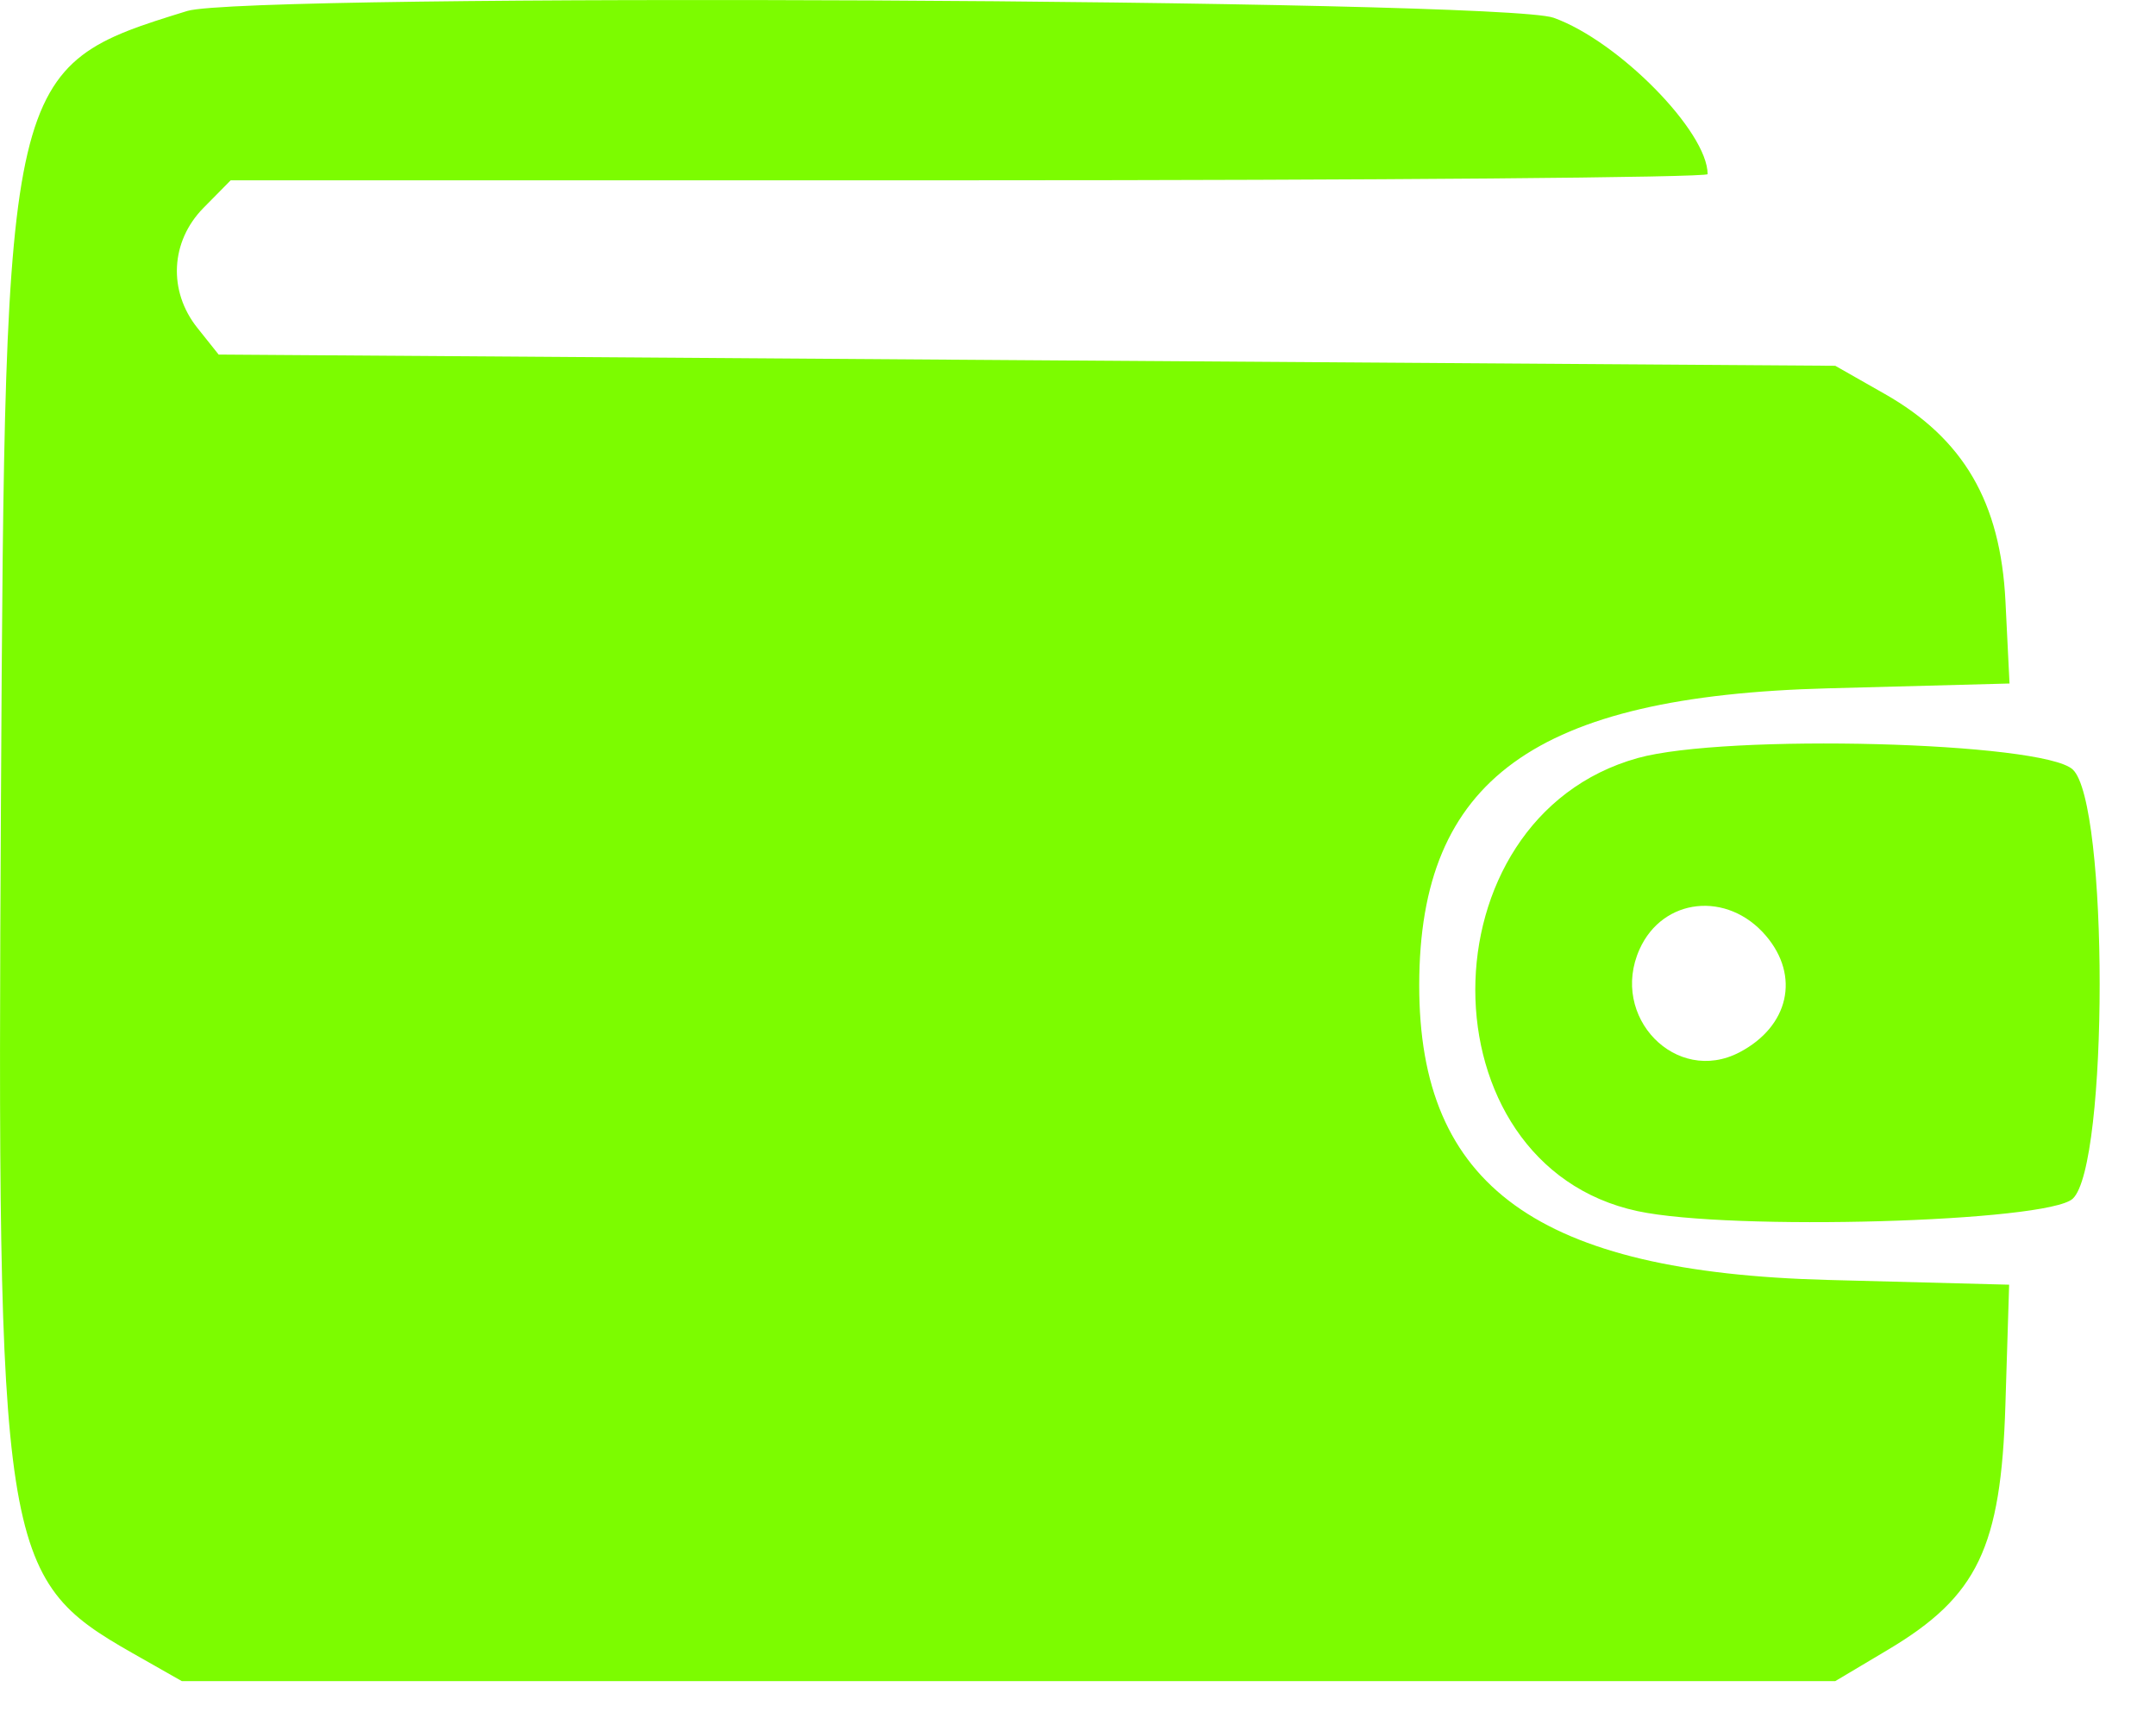 <svg width="34" height="27" viewBox="0 0 34 27" fill="none" xmlns="http://www.w3.org/2000/svg">
<path fill-rule="evenodd" clip-rule="evenodd" d="M2.953 0.173C0.092 1.054 0.078 1.116 0.015 12.64C-0.05 24.467 0.015 24.888 2.087 26.066L2.867 26.509H15.904H28.942L29.777 26.012C31.187 25.172 31.556 24.403 31.625 22.157L31.684 20.258L28.826 20.183C24.251 20.062 22.376 18.708 22.381 15.528C22.386 12.294 24.205 10.975 28.829 10.854L31.69 10.778L31.626 9.481C31.548 7.918 30.966 6.918 29.721 6.211L28.942 5.768L16.195 5.68L3.448 5.591L3.114 5.172C2.648 4.59 2.687 3.807 3.209 3.278L3.638 2.843H15.284C21.689 2.843 26.929 2.799 26.929 2.746C26.929 2.074 25.521 0.645 24.5 0.28C23.668 -0.017 3.889 -0.116 2.953 0.173ZM25.825 11.954C22.412 12.907 22.412 18.366 25.825 19.098C27.295 19.413 32.284 19.271 32.686 18.903C33.253 18.383 33.254 12.654 32.686 12.133C32.211 11.697 27.214 11.566 25.825 11.954ZM27.848 14.755C28.391 15.391 28.211 16.185 27.433 16.593C26.431 17.118 25.377 16.032 25.856 14.968C26.222 14.154 27.242 14.045 27.848 14.755Z" fill="#7CFC00"/>
</svg>
